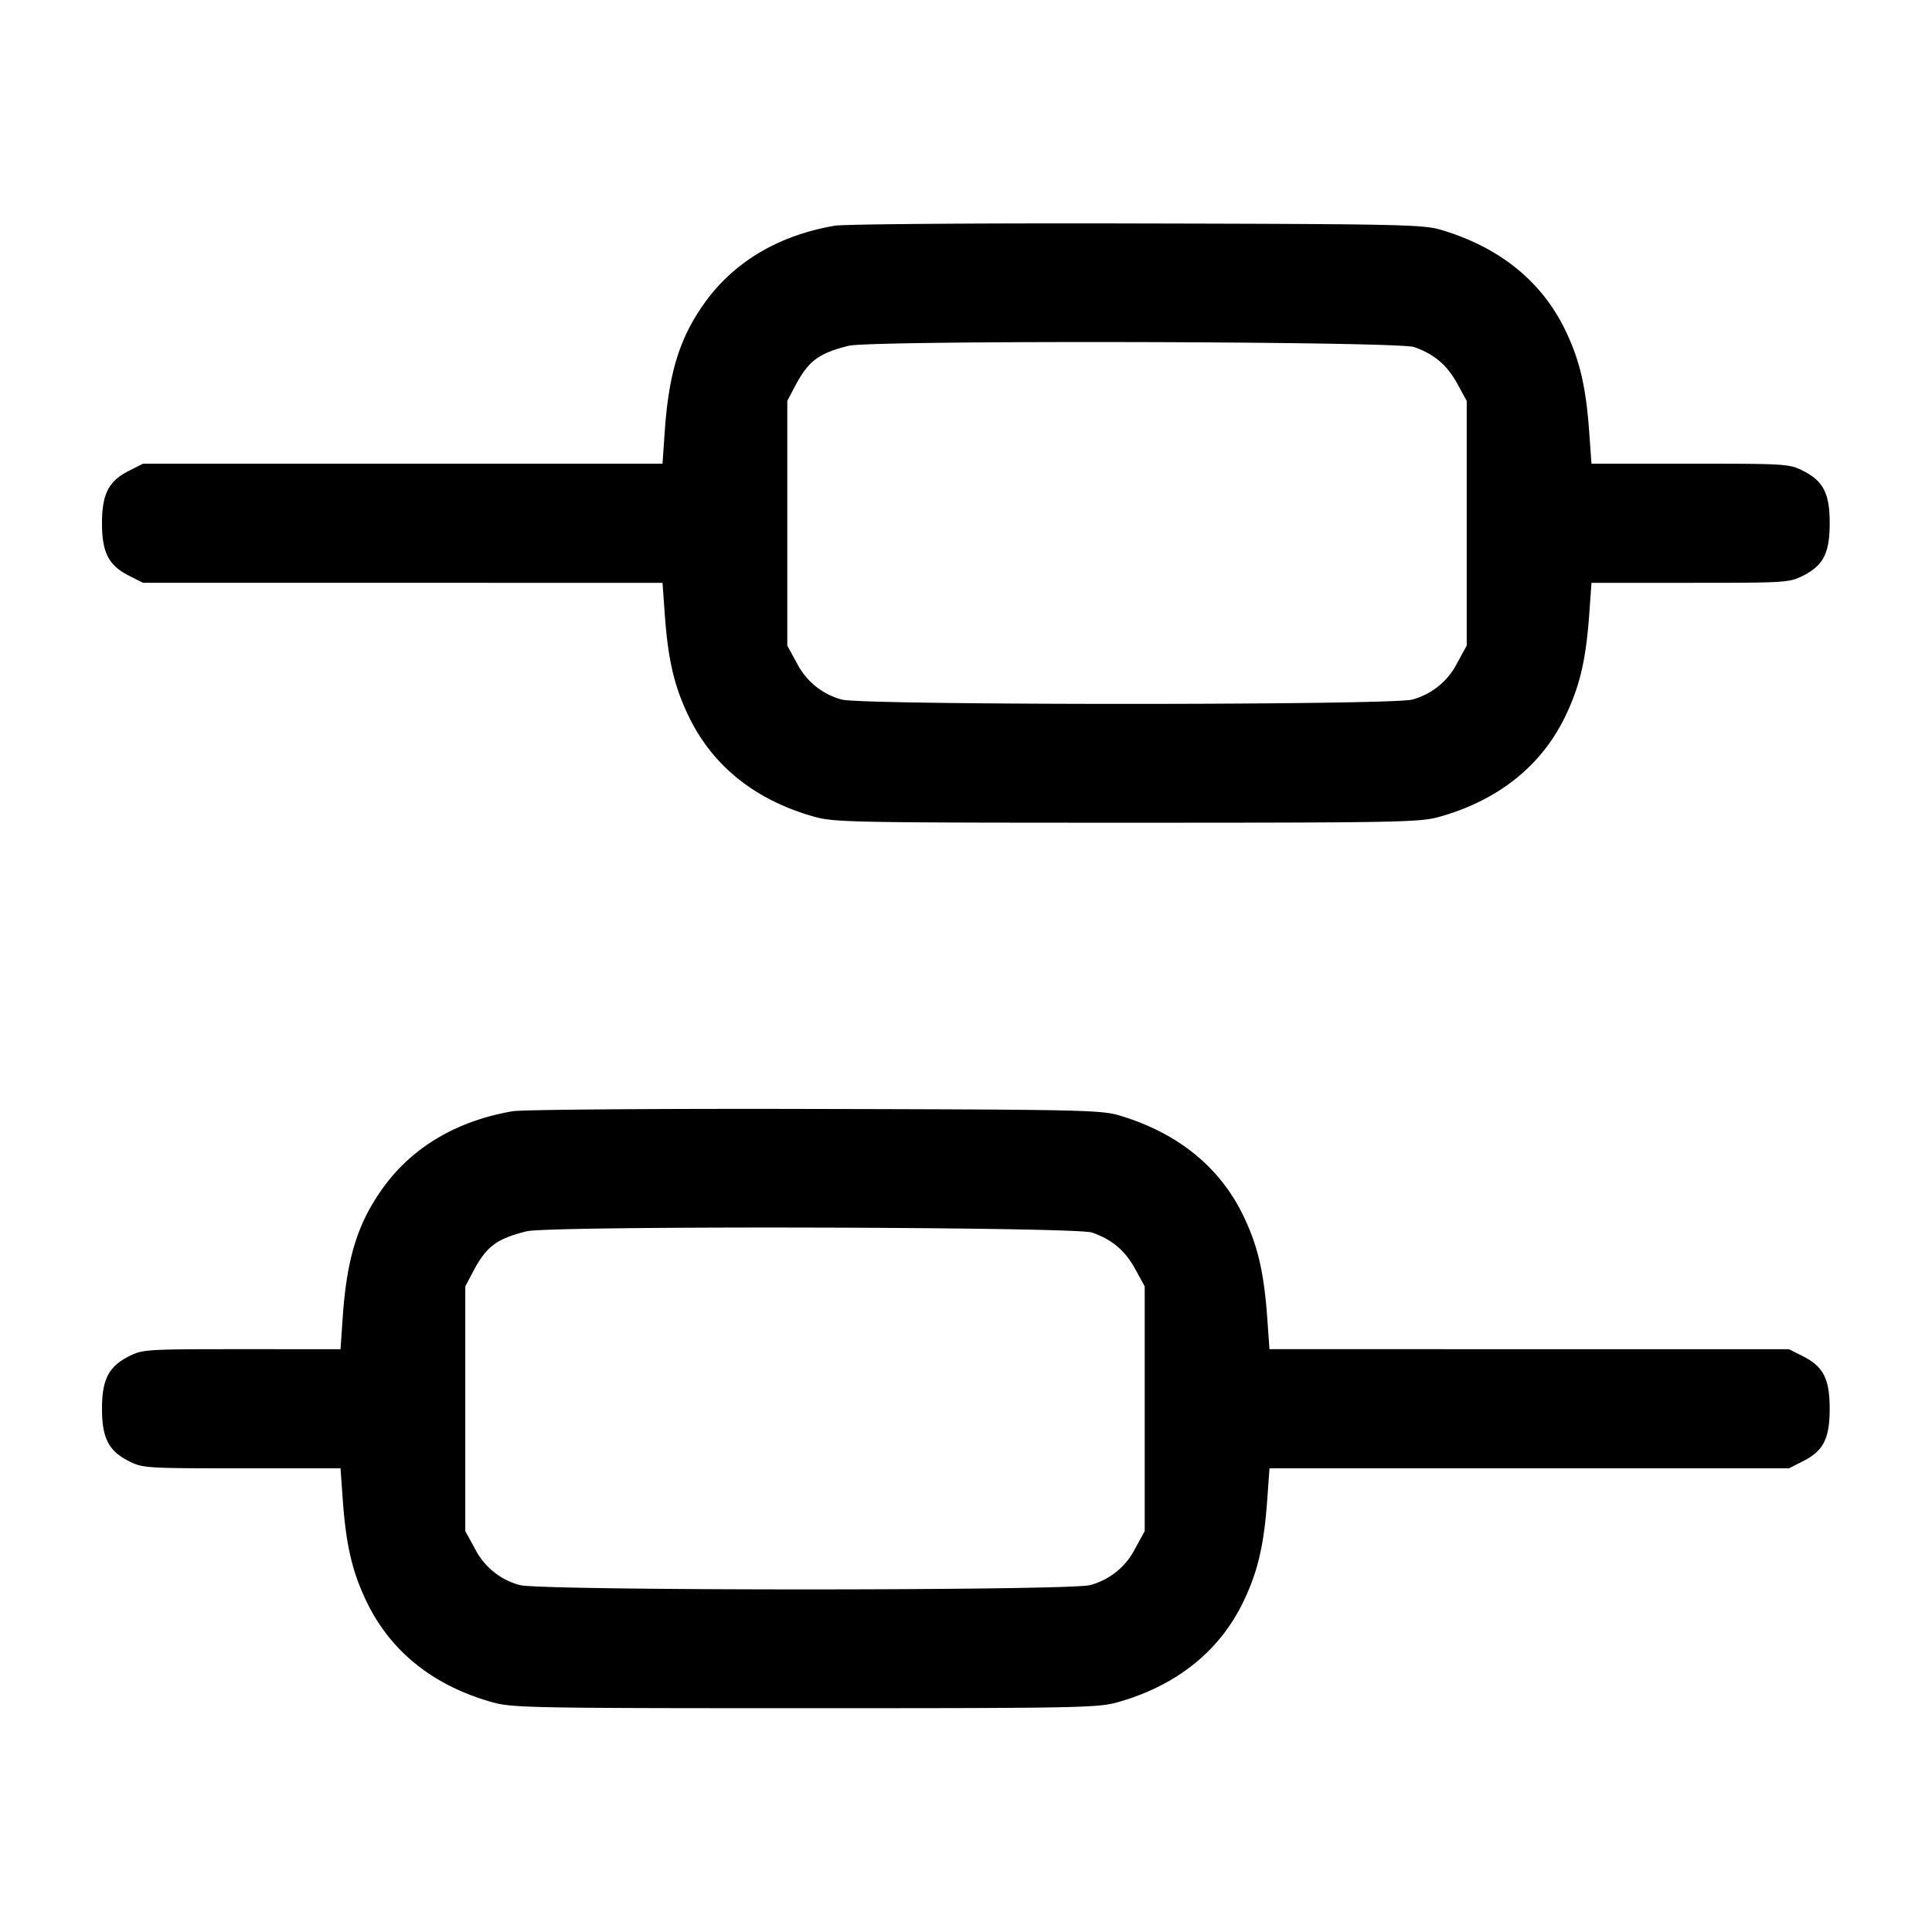 <svg width="24" height="24" fill="none" xmlns="http://www.w3.org/2000/svg"><path d="M10.37 2.804c-.7.119-1.26.453-1.625.97-.306.432-.438.865-.488 1.596l-.027.39H1.777l-.178.09c-.25.127-.332.288-.332.65 0 .362.082.523.332.65l.178.09H8.23l.028.39c.041.576.121.91.306 1.287.301.61.829 1.027 1.556 1.23.242.068.504.073 3.88.073s3.638-.005 3.88-.073c.722-.202 1.257-.624 1.555-1.229.186-.378.266-.712.307-1.288l.028-.39h1.226c1.193 0 1.232-.002 1.405-.09.25-.127.328-.281.328-.65s-.078-.523-.328-.65c-.173-.088-.212-.09-1.405-.09H19.77l-.028-.39c-.041-.576-.121-.91-.307-1.288-.294-.597-.818-1.015-1.535-1.227-.221-.066-.52-.072-3.78-.079-1.947-.005-3.635.008-3.75.028m7.195 1.507c.246.085.41.222.535.45l.12.219v3.04l-.12.219a.879.879 0 0 1-.556.451c-.237.072-6.851.072-7.088 0a.879.879 0 0 1-.556-.451l-.12-.219V4.98l.095-.18c.165-.315.293-.411.665-.504.285-.072 6.813-.057 7.025.015M6.37 13.804c-.7.119-1.26.453-1.625.97-.306.432-.438.865-.488 1.596l-.027.39H3.004c-1.193 0-1.232.002-1.405.09-.25.127-.332.288-.332.65 0 .362.082.523.332.65.173.088.212.09 1.405.09H4.23l.028.39c.041.576.121.91.306 1.287.301.61.829 1.027 1.556 1.23.242.068.504.073 3.88.073s3.638-.005 3.88-.073c.722-.202 1.257-.624 1.555-1.229.186-.378.266-.712.307-1.288l.028-.39H22.223l.178-.09c.25-.127.328-.281.328-.65s-.078-.523-.328-.65l-.178-.09H15.77l-.028-.39c-.041-.576-.121-.91-.307-1.288-.294-.597-.818-1.015-1.535-1.227-.221-.066-.52-.072-3.78-.079-1.947-.005-3.635.008-3.75.028m7.195 1.507c.246.085.41.222.535.45l.12.219v3.04l-.12.219a.879.879 0 0 1-.556.451c-.237.072-6.851.072-7.088 0a.879.879 0 0 1-.556-.451l-.12-.219v-3.04l.095-.18c.165-.315.293-.411.665-.504.285-.072 6.813-.057 7.025.015" fill-rule="evenodd" fill="#000"/></svg>